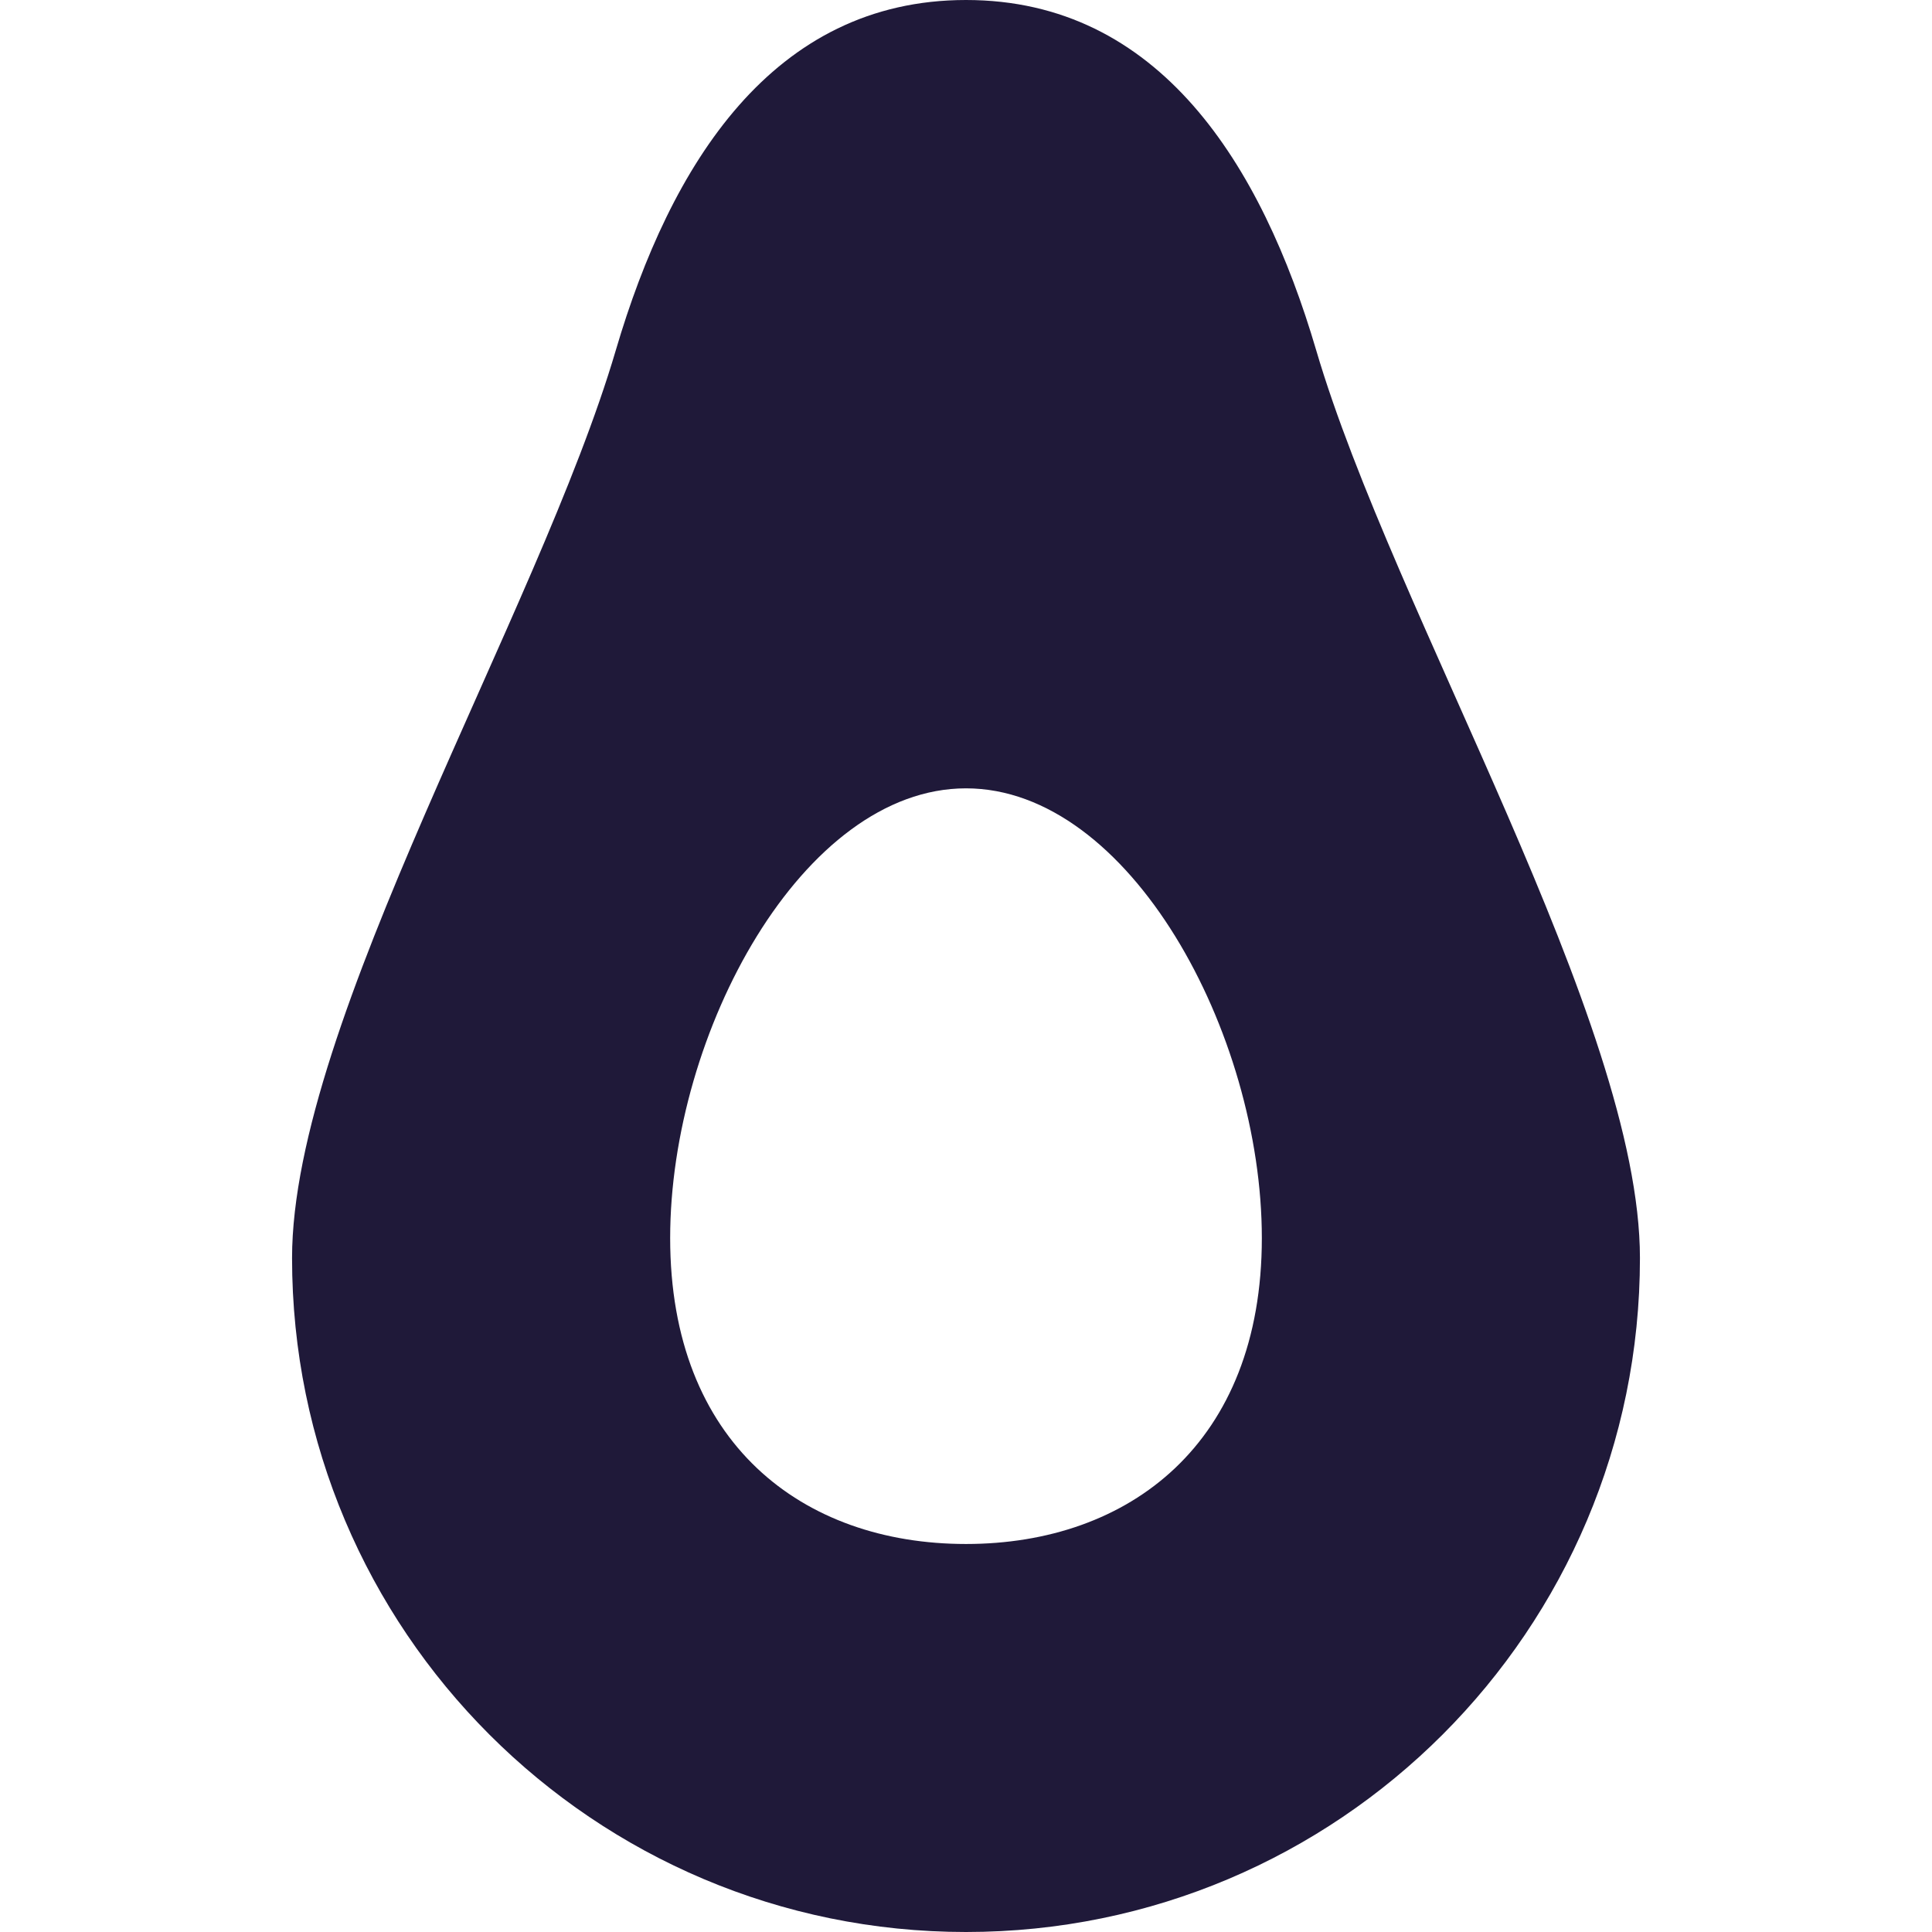<svg width="24" height="24" viewBox="0 0 24 24" fill="none" xmlns="http://www.w3.org/2000/svg">
<path d="M16.35 4.35C15.672 2.045 14.402 0 12 0C9.598 0 8.328 2.045 7.65 4.35C6.688 7.622 3.628 12.693 3.628 15.628C3.628 20.252 7.376 24 12 24C16.624 24 20.372 20.252 20.372 15.628C20.372 12.693 17.312 7.622 16.35 4.35ZM12 19.18C9.971 19.18 8.325 17.93 8.325 15.38C8.325 12.829 9.971 9.793 12 9.793C14.029 9.793 15.675 12.829 15.675 15.38C15.675 17.93 14.029 19.18 12 19.18Z" fill="#1F1939"/>
</svg>
